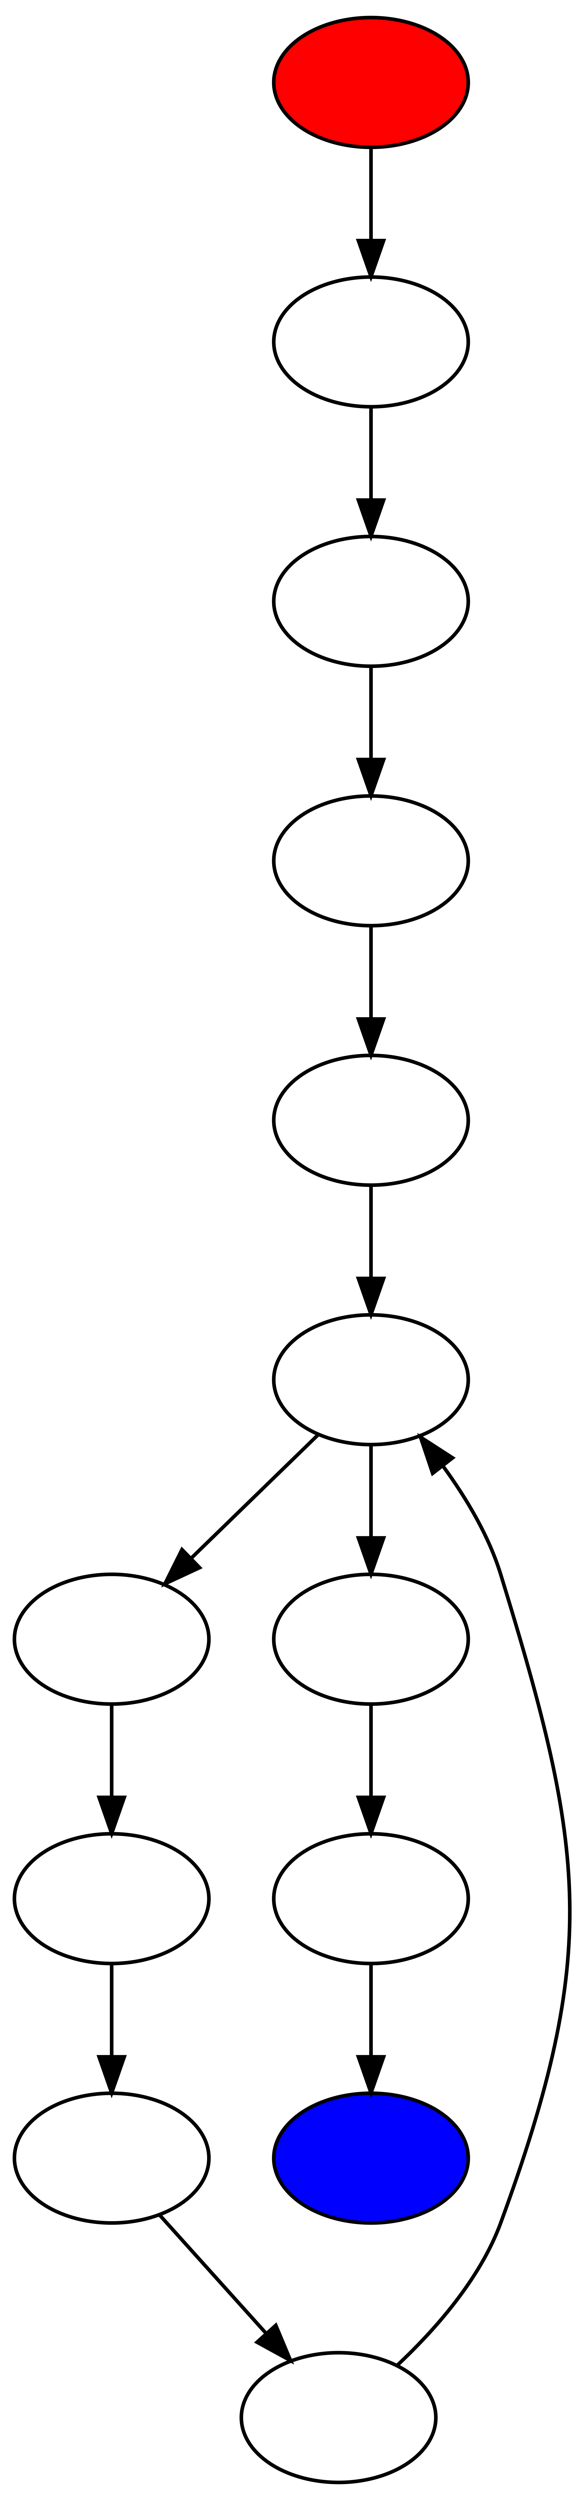 <?xml version="1.0" encoding="UTF-8" standalone="no"?>
<!DOCTYPE svg PUBLIC "-//W3C//DTD SVG 1.1//EN"
 "http://www.w3.org/Graphics/SVG/1.1/DTD/svg11.dtd">
<!-- Generated by graphviz version 2.38.0 (20140413.2041)
 -->
<!-- Title: Grafo Pages: 1 -->
<svg width="162pt" height="692pt"
 viewBox="0.00 0.00 162.41 692.00" xmlns="http://www.w3.org/2000/svg" xmlns:xlink="http://www.w3.org/1999/xlink">
<g id="graph0" class="graph" transform="scale(1 1) rotate(0) translate(4 688)">
<title>Grafo</title>
<polygon fill="white" stroke="none" points="-4,4 -4,-688 158.414,-688 158.414,4 -4,4"/>
<!-- 0 -->
<g id="node1" class="node"><title>0</title>
<ellipse fill="red" stroke="black" cx="99" cy="-666" rx="27" ry="18"/>
</g>
<!-- 1 -->
<g id="node2" class="node"><title>1</title>
<ellipse fill="none" stroke="black" cx="99" cy="-594" rx="27" ry="18"/>
</g>
<!-- 0&#45;&gt;1 -->
<g id="edge1" class="edge"><title>0&#45;&gt;1</title>
<path fill="none" stroke="black" d="M99,-647.697C99,-639.983 99,-630.712 99,-622.112"/>
<polygon fill="black" stroke="black" points="102.5,-622.104 99,-612.104 95.5,-622.104 102.5,-622.104"/>
</g>
<!-- 2 -->
<g id="node3" class="node"><title>2</title>
<ellipse fill="none" stroke="black" cx="99" cy="-522" rx="27" ry="18"/>
</g>
<!-- 1&#45;&gt;2 -->
<g id="edge2" class="edge"><title>1&#45;&gt;2</title>
<path fill="none" stroke="black" d="M99,-575.697C99,-567.983 99,-558.712 99,-550.112"/>
<polygon fill="black" stroke="black" points="102.5,-550.104 99,-540.104 95.5,-550.104 102.5,-550.104"/>
</g>
<!-- 3 -->
<g id="node4" class="node"><title>3</title>
<ellipse fill="none" stroke="black" cx="99" cy="-450" rx="27" ry="18"/>
</g>
<!-- 2&#45;&gt;3 -->
<g id="edge3" class="edge"><title>2&#45;&gt;3</title>
<path fill="none" stroke="black" d="M99,-503.697C99,-495.983 99,-486.712 99,-478.112"/>
<polygon fill="black" stroke="black" points="102.5,-478.104 99,-468.104 95.5,-478.104 102.5,-478.104"/>
</g>
<!-- 4 -->
<g id="node5" class="node"><title>4</title>
<ellipse fill="none" stroke="black" cx="99" cy="-378" rx="27" ry="18"/>
</g>
<!-- 3&#45;&gt;4 -->
<g id="edge4" class="edge"><title>3&#45;&gt;4</title>
<path fill="none" stroke="black" d="M99,-431.697C99,-423.983 99,-414.712 99,-406.112"/>
<polygon fill="black" stroke="black" points="102.5,-406.104 99,-396.104 95.5,-406.104 102.5,-406.104"/>
</g>
<!-- 5 -->
<g id="node6" class="node"><title>5</title>
<ellipse fill="none" stroke="black" cx="99" cy="-306" rx="27" ry="18"/>
</g>
<!-- 4&#45;&gt;5 -->
<g id="edge5" class="edge"><title>4&#45;&gt;5</title>
<path fill="none" stroke="black" d="M99,-359.697C99,-351.983 99,-342.712 99,-334.112"/>
<polygon fill="black" stroke="black" points="102.5,-334.104 99,-324.104 95.5,-334.104 102.5,-334.104"/>
</g>
<!-- 6 -->
<g id="node7" class="node"><title>6</title>
<ellipse fill="none" stroke="black" cx="27" cy="-234" rx="27" ry="18"/>
</g>
<!-- 5&#45;&gt;6 -->
<g id="edge6" class="edge"><title>5&#45;&gt;6</title>
<path fill="none" stroke="black" d="M84.43,-290.834C74.25,-280.938 60.476,-267.546 48.969,-256.359"/>
<polygon fill="black" stroke="black" points="51.406,-253.846 41.796,-249.385 46.526,-258.865 51.406,-253.846"/>
</g>
<!-- 10 -->
<g id="node11" class="node"><title>10</title>
<ellipse fill="none" stroke="black" cx="99" cy="-234" rx="27" ry="18"/>
</g>
<!-- 5&#45;&gt;10 -->
<g id="edge7" class="edge"><title>5&#45;&gt;10</title>
<path fill="none" stroke="black" d="M99,-287.697C99,-279.983 99,-270.712 99,-262.112"/>
<polygon fill="black" stroke="black" points="102.5,-262.104 99,-252.104 95.5,-262.104 102.5,-262.104"/>
</g>
<!-- 7 -->
<g id="node8" class="node"><title>7</title>
<ellipse fill="none" stroke="black" cx="27" cy="-162" rx="27" ry="18"/>
</g>
<!-- 6&#45;&gt;7 -->
<g id="edge8" class="edge"><title>6&#45;&gt;7</title>
<path fill="none" stroke="black" d="M27,-215.697C27,-207.983 27,-198.712 27,-190.112"/>
<polygon fill="black" stroke="black" points="30.5,-190.104 27,-180.104 23.5,-190.104 30.5,-190.104"/>
</g>
<!-- 8 -->
<g id="node9" class="node"><title>8</title>
<ellipse fill="none" stroke="black" cx="27" cy="-90" rx="27" ry="18"/>
</g>
<!-- 7&#45;&gt;8 -->
<g id="edge9" class="edge"><title>7&#45;&gt;8</title>
<path fill="none" stroke="black" d="M27,-143.697C27,-135.983 27,-126.712 27,-118.112"/>
<polygon fill="black" stroke="black" points="30.5,-118.104 27,-108.104 23.5,-118.104 30.5,-118.104"/>
</g>
<!-- 9 -->
<g id="node10" class="node"><title>9</title>
<ellipse fill="none" stroke="black" cx="90" cy="-18" rx="27" ry="18"/>
</g>
<!-- 8&#45;&gt;9 -->
<g id="edge10" class="edge"><title>8&#45;&gt;9</title>
<path fill="none" stroke="black" d="M40.361,-74.155C48.88,-64.689 60.085,-52.238 69.694,-41.563"/>
<polygon fill="black" stroke="black" points="72.57,-43.598 76.659,-33.824 67.367,-38.915 72.57,-43.598"/>
</g>
<!-- 9&#45;&gt;5 -->
<g id="edge11" class="edge"><title>9&#45;&gt;5</title>
<path fill="none" stroke="black" d="M106.208,-32.434C116.629,-42.184 129.257,-56.364 135,-72 162.58,-147.096 158.514,-175.534 135,-252 131.714,-262.685 125.46,-273.149 119.075,-281.919"/>
<polygon fill="black" stroke="black" points="116.116,-280.023 112.75,-290.069 121.646,-284.314 116.116,-280.023"/>
</g>
<!-- 11 -->
<g id="node12" class="node"><title>11</title>
<ellipse fill="none" stroke="black" cx="99" cy="-162" rx="27" ry="18"/>
</g>
<!-- 10&#45;&gt;11 -->
<g id="edge12" class="edge"><title>10&#45;&gt;11</title>
<path fill="none" stroke="black" d="M99,-215.697C99,-207.983 99,-198.712 99,-190.112"/>
<polygon fill="black" stroke="black" points="102.5,-190.104 99,-180.104 95.5,-190.104 102.5,-190.104"/>
</g>
<!-- 12 -->
<g id="node13" class="node"><title>12</title>
<ellipse fill="blue" stroke="black" cx="99" cy="-90" rx="27" ry="18"/>
</g>
<!-- 11&#45;&gt;12 -->
<g id="edge13" class="edge"><title>11&#45;&gt;12</title>
<path fill="none" stroke="black" d="M99,-143.697C99,-135.983 99,-126.712 99,-118.112"/>
<polygon fill="black" stroke="black" points="102.5,-118.104 99,-108.104 95.5,-118.104 102.5,-118.104"/>
</g>
</g>
</svg>
